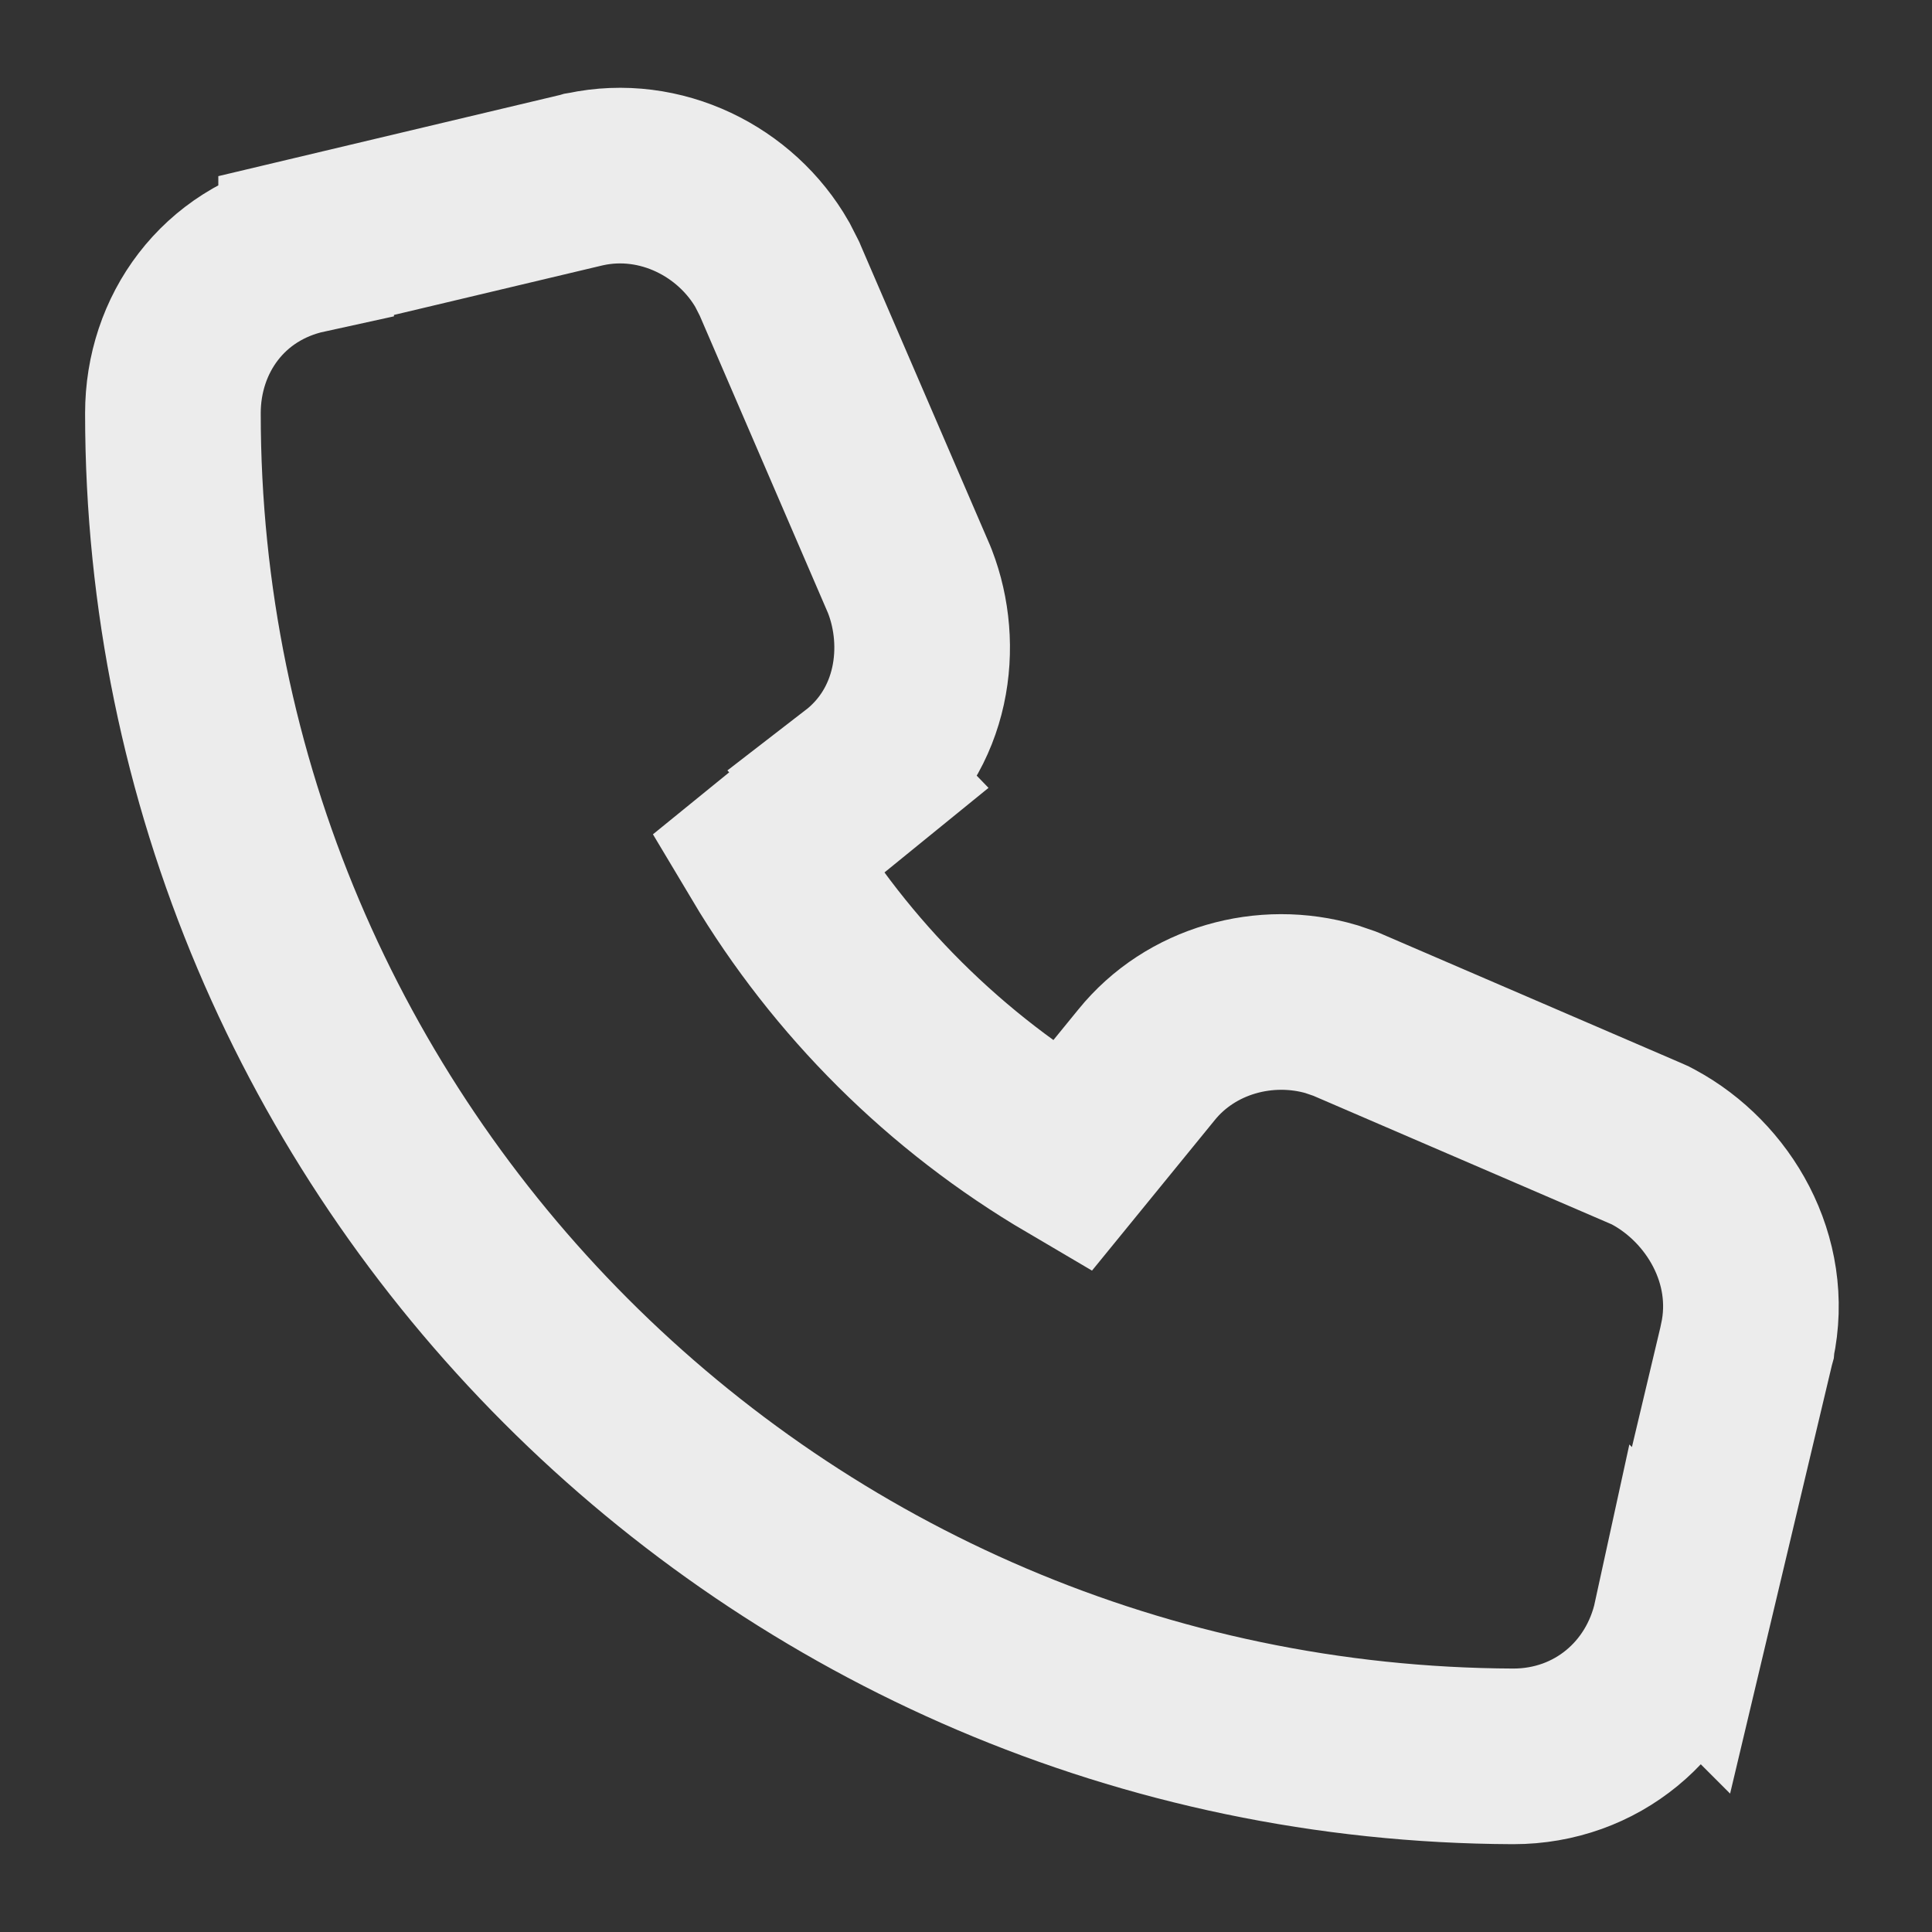 <svg width="22" height="22" viewBox="0 0 22 22" fill="none" xmlns="http://www.w3.org/2000/svg">
<rect x="0" y="0" width="22" height="22" fill="#333333" stroke="none"/>
<path d="M6.661 2.042C7.524 1.857 8.384 2.295 8.795 3.015L8.87 3.162L8.876 3.174L8.881 3.186L10.348 6.588L10.355 6.605L10.363 6.625C10.641 7.348 10.523 8.308 9.779 8.882L9.78 8.883L8.737 9.731C9.581 11.146 10.769 12.33 12.202 13.172L13.055 12.126C13.559 11.502 14.411 11.27 15.163 11.492L15.312 11.543L15.332 11.551L15.35 11.559L18.752 13.025L18.792 13.043L18.83 13.063C19.569 13.462 20.096 14.344 19.895 15.277L19.894 15.288L19.891 15.299L19.142 18.451L19.141 18.45C18.944 19.354 18.179 20 17.232 20H17.229C8.815 19.967 1.969 13.123 1.969 4.705C1.969 3.808 2.538 3.004 3.486 2.797V2.796L6.639 2.047L6.649 2.044L6.661 2.042Z" stroke="#ECECEC" stroke-width="2"/>
</svg>
